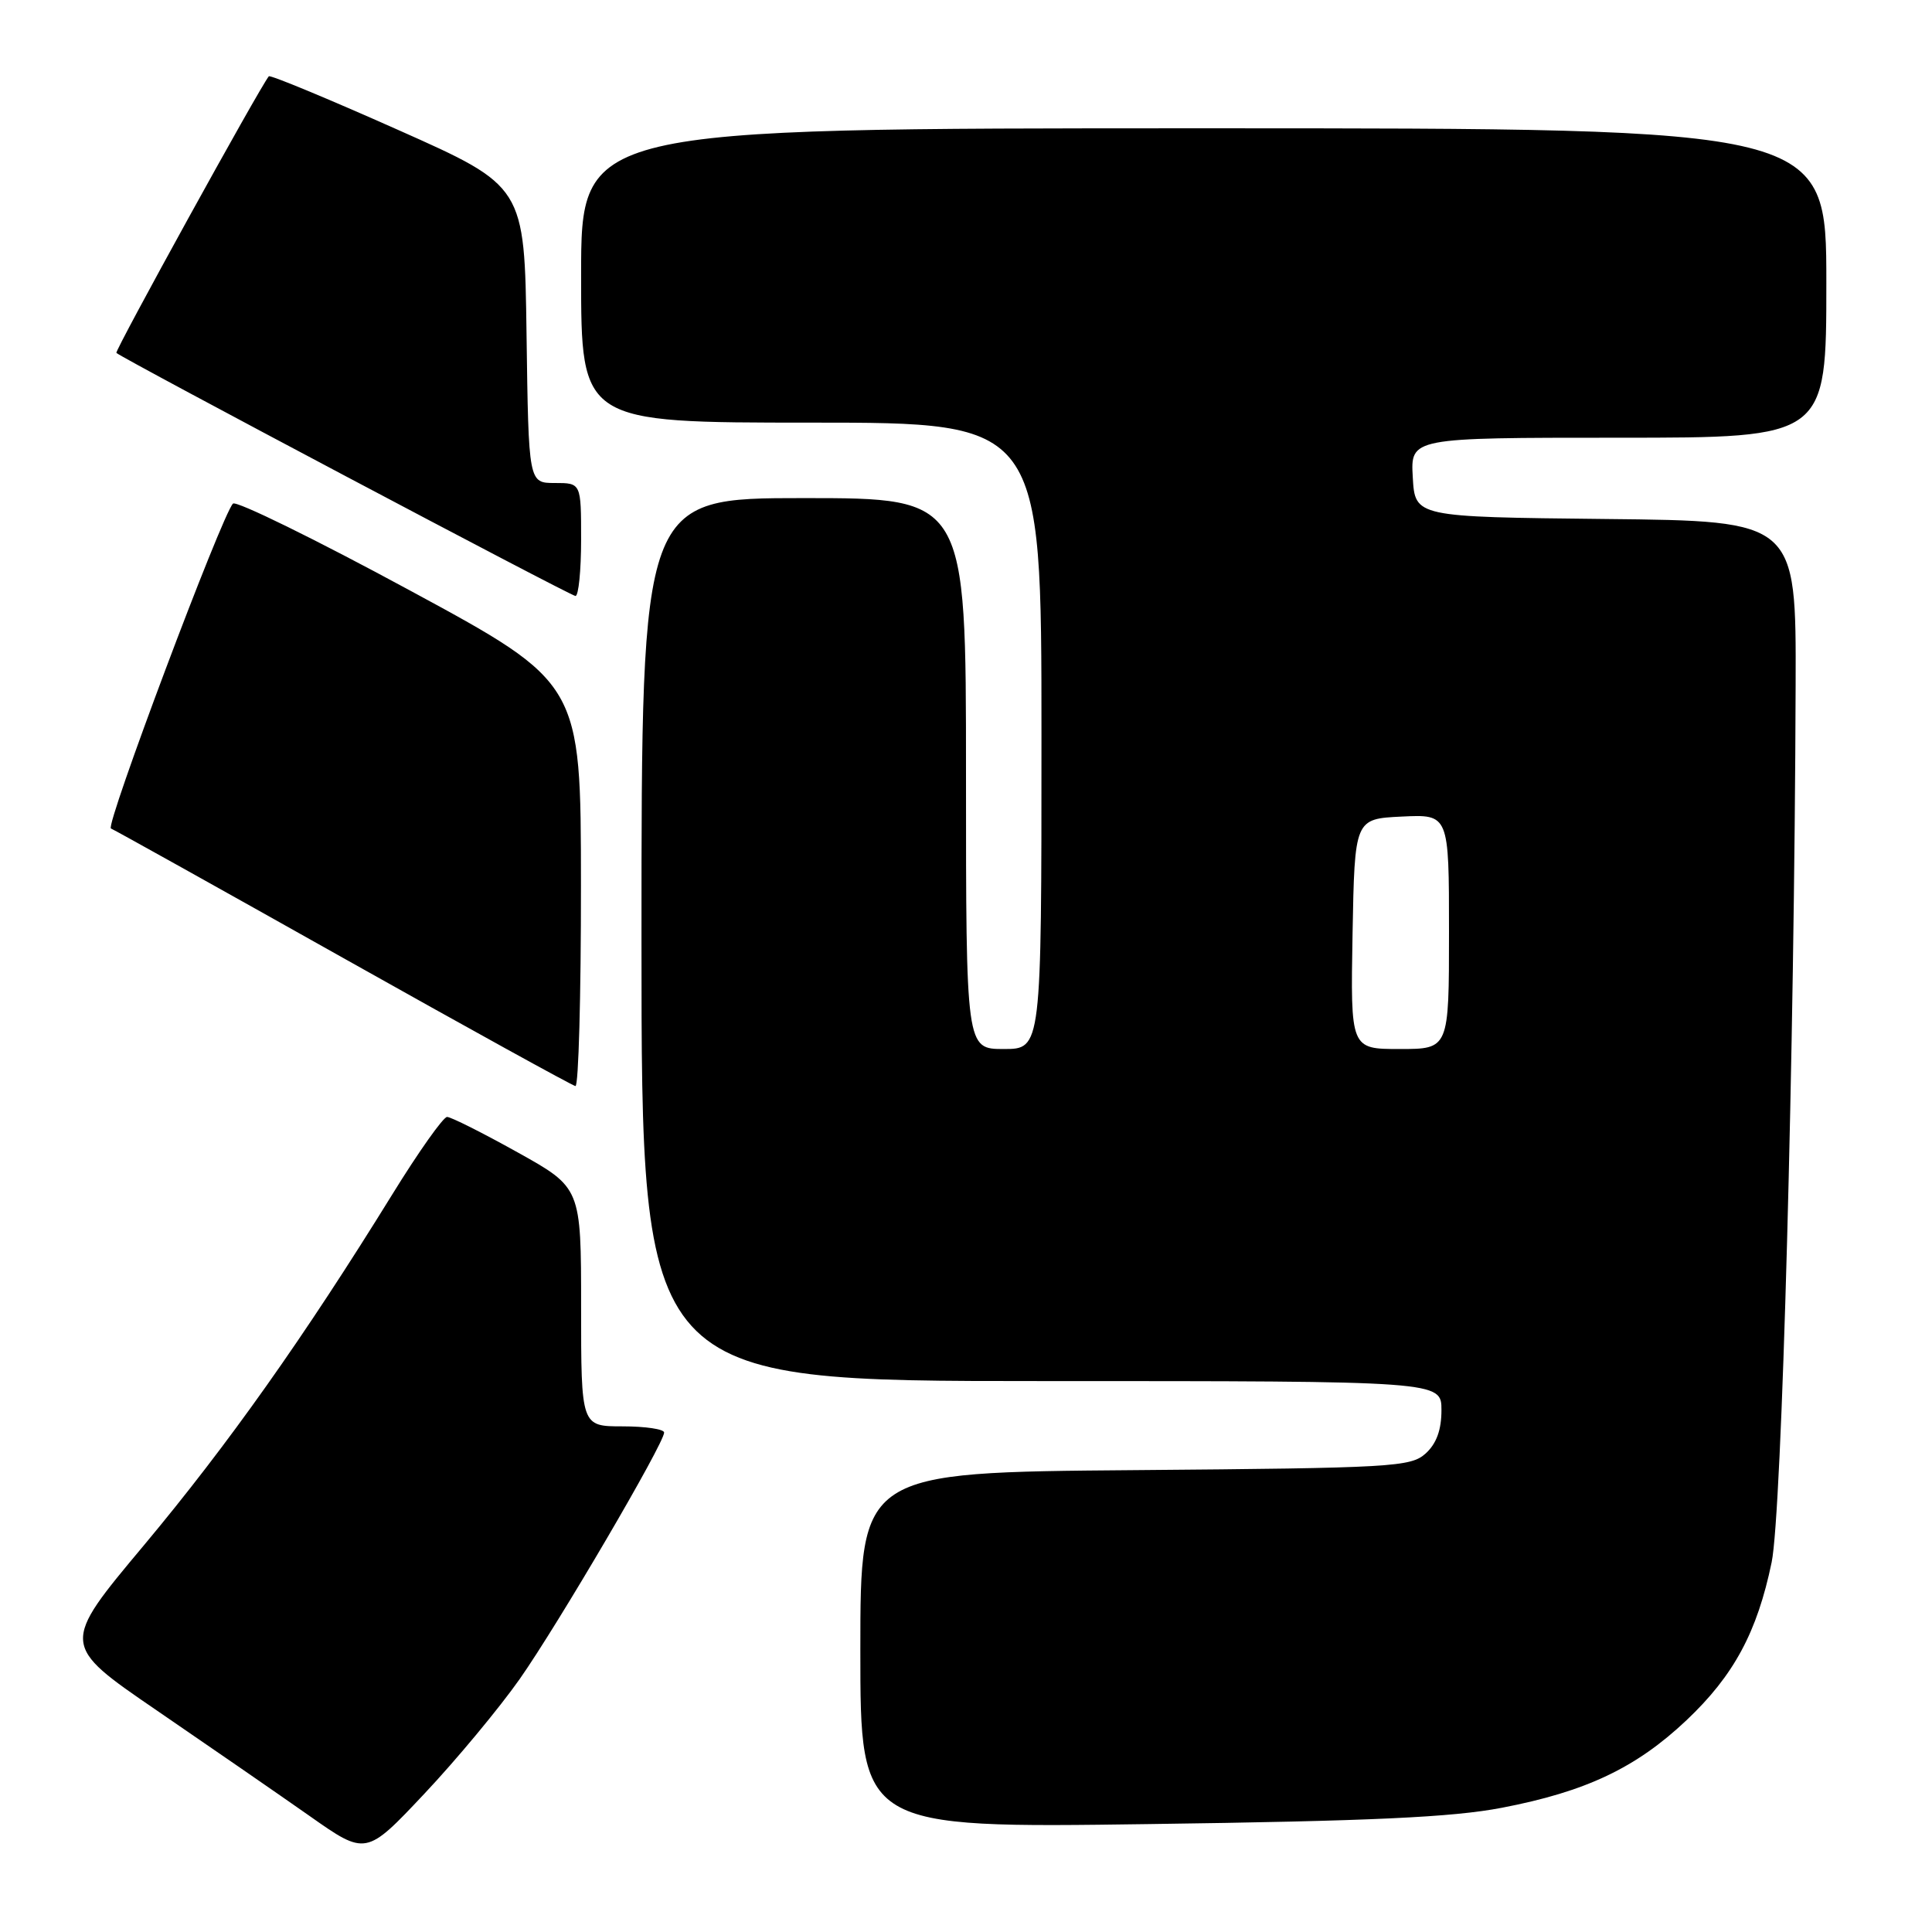 <?xml version="1.0" encoding="UTF-8" standalone="no"?>
<!DOCTYPE svg PUBLIC "-//W3C//DTD SVG 1.1//EN" "http://www.w3.org/Graphics/SVG/1.1/DTD/svg11.dtd" >
<svg xmlns="http://www.w3.org/2000/svg" xmlns:xlink="http://www.w3.org/1999/xlink" version="1.1" viewBox="0 0 256 256">
 <g >
 <path fill="currentColor"
d=" M 68.85 222.50 C 73.95 215.24 88.00 191.26 88.00 189.82 C 88.00 189.37 85.53 189.00 82.50 189.00 C 77.00 189.00 77.00 189.00 77.00 173.19 C 77.00 157.38 77.00 157.38 68.58 152.69 C 63.95 150.11 59.75 148.00 59.24 148.00 C 58.74 148.00 55.47 152.61 51.99 158.25 C 40.27 177.22 30.21 191.42 19.10 204.72 C 8.04 217.93 8.04 217.93 20.77 226.64 C 27.77 231.43 36.88 237.72 41.00 240.61 C 48.50 245.89 48.50 245.89 56.22 237.69 C 60.46 233.19 66.14 226.35 68.85 222.50 Z  M 199.00 239.54 C 210.15 237.40 216.79 234.25 223.47 227.94 C 229.74 222.01 232.83 216.28 234.75 207.02 C 236.11 200.50 237.78 139.18 237.93 90.77 C 238.00 69.03 238.00 69.03 212.75 68.77 C 187.50 68.50 187.50 68.50 187.20 63.25 C 186.90 58.00 186.90 58.00 214.45 58.00 C 242.00 58.00 242.00 58.00 242.00 37.50 C 242.00 17.00 242.00 17.00 159.50 17.00 C 77.00 17.00 77.00 17.00 77.00 36.50 C 77.00 56.00 77.00 56.00 107.50 56.00 C 138.00 56.00 138.00 56.00 138.00 97.50 C 138.00 139.00 138.00 139.00 133.00 139.00 C 128.00 139.00 128.00 139.00 128.00 102.50 C 128.00 66.00 128.00 66.00 106.50 66.00 C 85.00 66.00 85.00 66.00 85.00 124.50 C 85.00 183.00 85.00 183.00 138.00 183.00 C 191.00 183.00 191.00 183.00 191.00 186.85 C 191.00 189.48 190.34 191.29 188.90 192.60 C 186.92 194.38 184.55 194.52 150.40 194.80 C 114.00 195.09 114.00 195.09 114.00 218.66 C 114.00 242.23 114.00 242.23 152.25 241.70 C 181.72 241.30 192.45 240.80 199.00 239.54 Z  M 76.98 117.25 C 76.97 90.50 76.97 90.50 54.30 78.23 C 41.84 71.48 31.29 66.31 30.87 66.73 C 29.41 68.21 13.90 109.47 14.70 109.78 C 15.14 109.95 29.00 117.68 45.50 126.95 C 62.00 136.22 75.84 143.85 76.25 143.91 C 76.66 143.96 76.99 131.96 76.98 117.25 Z  M 77.00 71.50 C 77.00 64.00 77.00 64.00 73.52 64.00 C 70.04 64.00 70.04 64.00 69.77 44.34 C 69.50 24.67 69.50 24.67 52.72 17.20 C 43.49 13.09 35.80 9.90 35.62 10.11 C 34.43 11.54 15.17 46.50 15.42 46.76 C 16.14 47.47 75.56 78.94 76.25 78.97 C 76.66 78.99 77.00 75.62 77.00 71.50 Z  M 179.22 123.75 C 179.50 108.50 179.50 108.50 185.75 108.20 C 192.00 107.90 192.00 107.90 192.00 123.45 C 192.00 139.00 192.00 139.00 185.47 139.00 C 178.95 139.00 178.95 139.00 179.22 123.75 Z "/>
</g>
</svg>